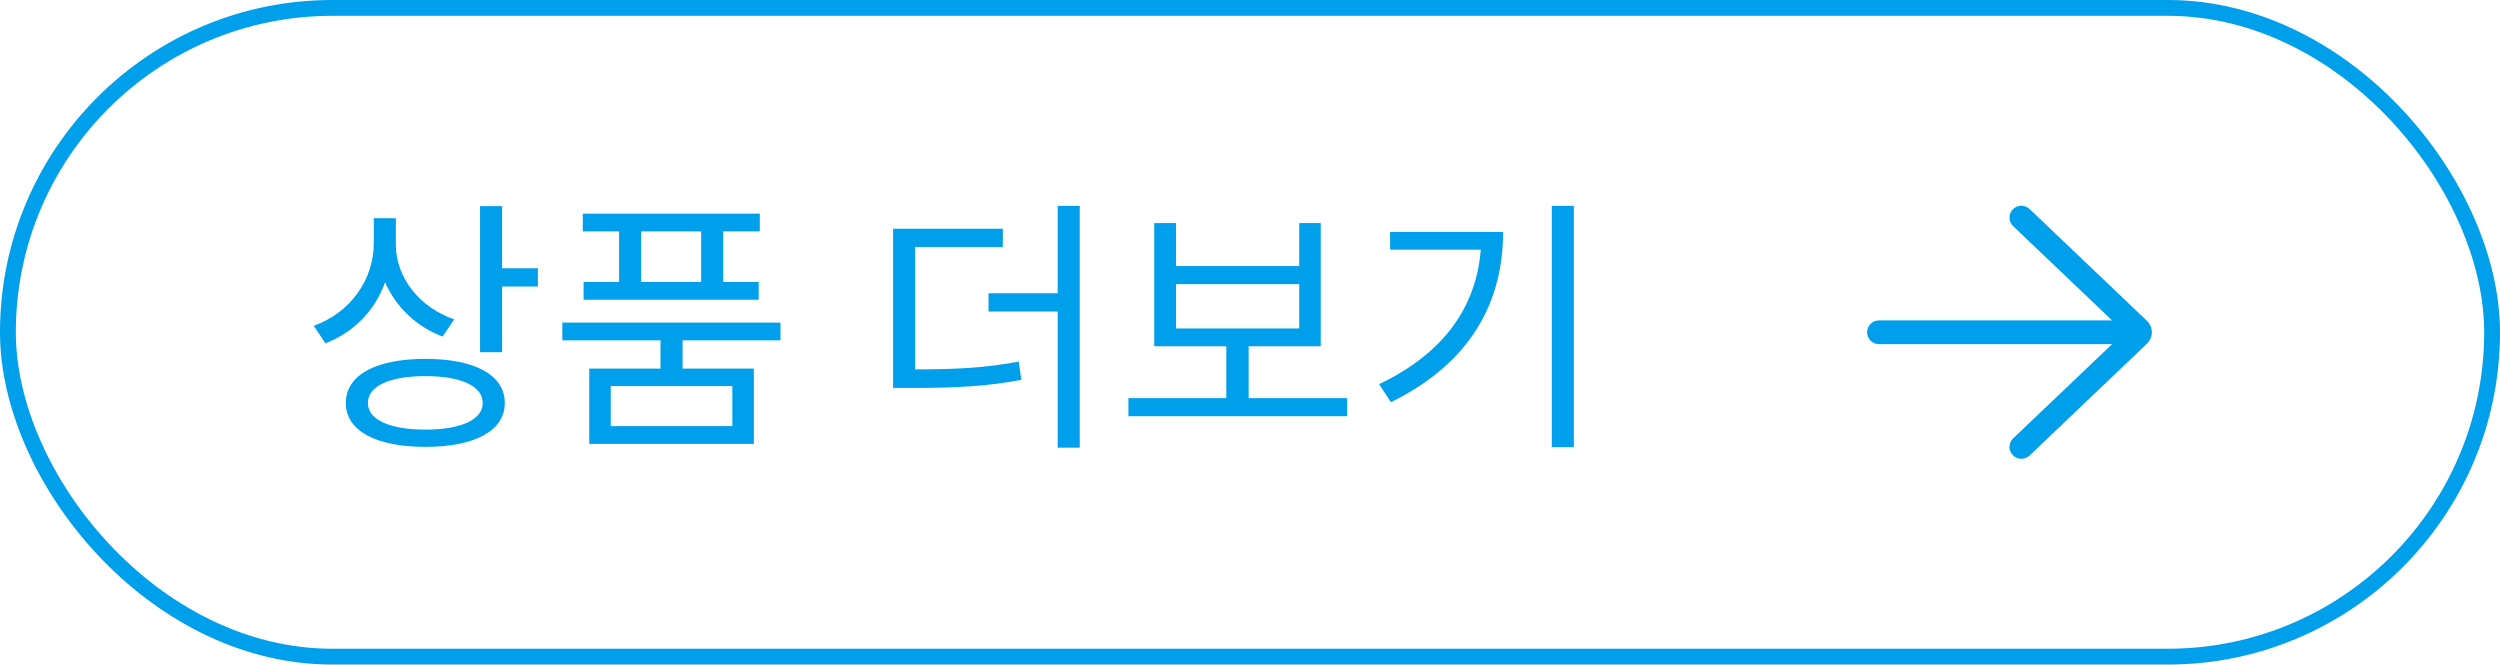 <svg width="158" height="42" viewBox="0 0 158 42" fill="none" xmlns="http://www.w3.org/2000/svg">
<rect x="0.5" y="0.5" width="157" height="41" rx="20.5" stroke="#009FEB"/>
<path d="M28.707 20.183L27.976 21.271C26.327 20.659 25.018 19.401 24.338 17.837C23.709 19.622 22.349 21.016 20.564 21.696L19.833 20.591C22.145 19.758 23.624 17.684 23.624 15.355V13.791H25.018V15.474C25.018 17.531 26.514 19.435 28.707 20.183ZM26.888 27.153C29.132 27.153 30.509 26.524 30.509 25.47C30.509 24.399 29.132 23.77 26.888 23.77C24.627 23.77 23.25 24.399 23.25 25.47C23.25 26.524 24.627 27.153 26.888 27.153ZM26.888 22.682C29.982 22.682 31.903 23.685 31.903 25.47C31.903 27.238 29.982 28.241 26.888 28.241C23.777 28.241 21.856 27.238 21.856 25.47C21.856 23.685 23.777 22.682 26.888 22.682ZM31.733 16.953H33.994V18.109H31.733V22.257H30.339V13.026H31.733V16.953ZM44.312 17.82V14.624H40.521V17.82H44.312ZM39.127 17.82V14.624H36.832V13.502H48.018V14.624H45.706V17.82H47.95V18.942H36.883V17.82H39.127ZM46.284 26.932V24.399H38.6V26.932H46.284ZM49.327 21.509H43.139V23.294H47.644V28.054H37.24V23.294H41.745V21.509H35.54V20.387H49.327V21.509ZM57.836 15.61V23.345C60.539 23.345 62.324 23.243 64.381 22.852L64.551 24.008C62.341 24.416 60.505 24.518 57.615 24.518H56.442V14.454H63.378V15.61H57.836ZM66.846 13.009H68.24V28.292H66.846V19.69H62.477V18.534H66.846V13.009ZM74.325 17.956V20.761H82.111V17.956H74.325ZM78.915 25.164H85.137V26.303H71.316V25.164H77.504V21.883H72.948V14.097H74.325V16.817H82.111V14.097H83.471V21.883H78.915V25.164ZM87.856 14.658H94.996C94.996 19.061 92.973 22.937 87.907 25.419L87.159 24.28C91.256 22.325 93.296 19.401 93.585 15.78H87.856V14.658ZM98.073 13.009H99.467V28.258H98.073V13.009Z" fill="#009FEB"/>
<path d="M128.267 13.209C127.967 12.923 127.493 12.935 127.207 13.235C126.921 13.535 126.933 14.009 127.233 14.295L133.484 20.25H118.75C118.336 20.25 118 20.585 118 21C118 21.414 118.336 21.75 118.75 21.75H133.484L127.233 27.704C126.933 27.99 126.921 28.465 127.207 28.765C127.493 29.065 127.967 29.076 128.267 28.791L135.686 21.724C135.855 21.563 135.955 21.358 135.986 21.144C135.995 21.098 136 21.049 136 21C136 20.95 135.995 20.902 135.986 20.855C135.955 20.642 135.855 20.436 135.686 20.276L128.267 13.209Z" fill="#009FEB"/>
</svg>
